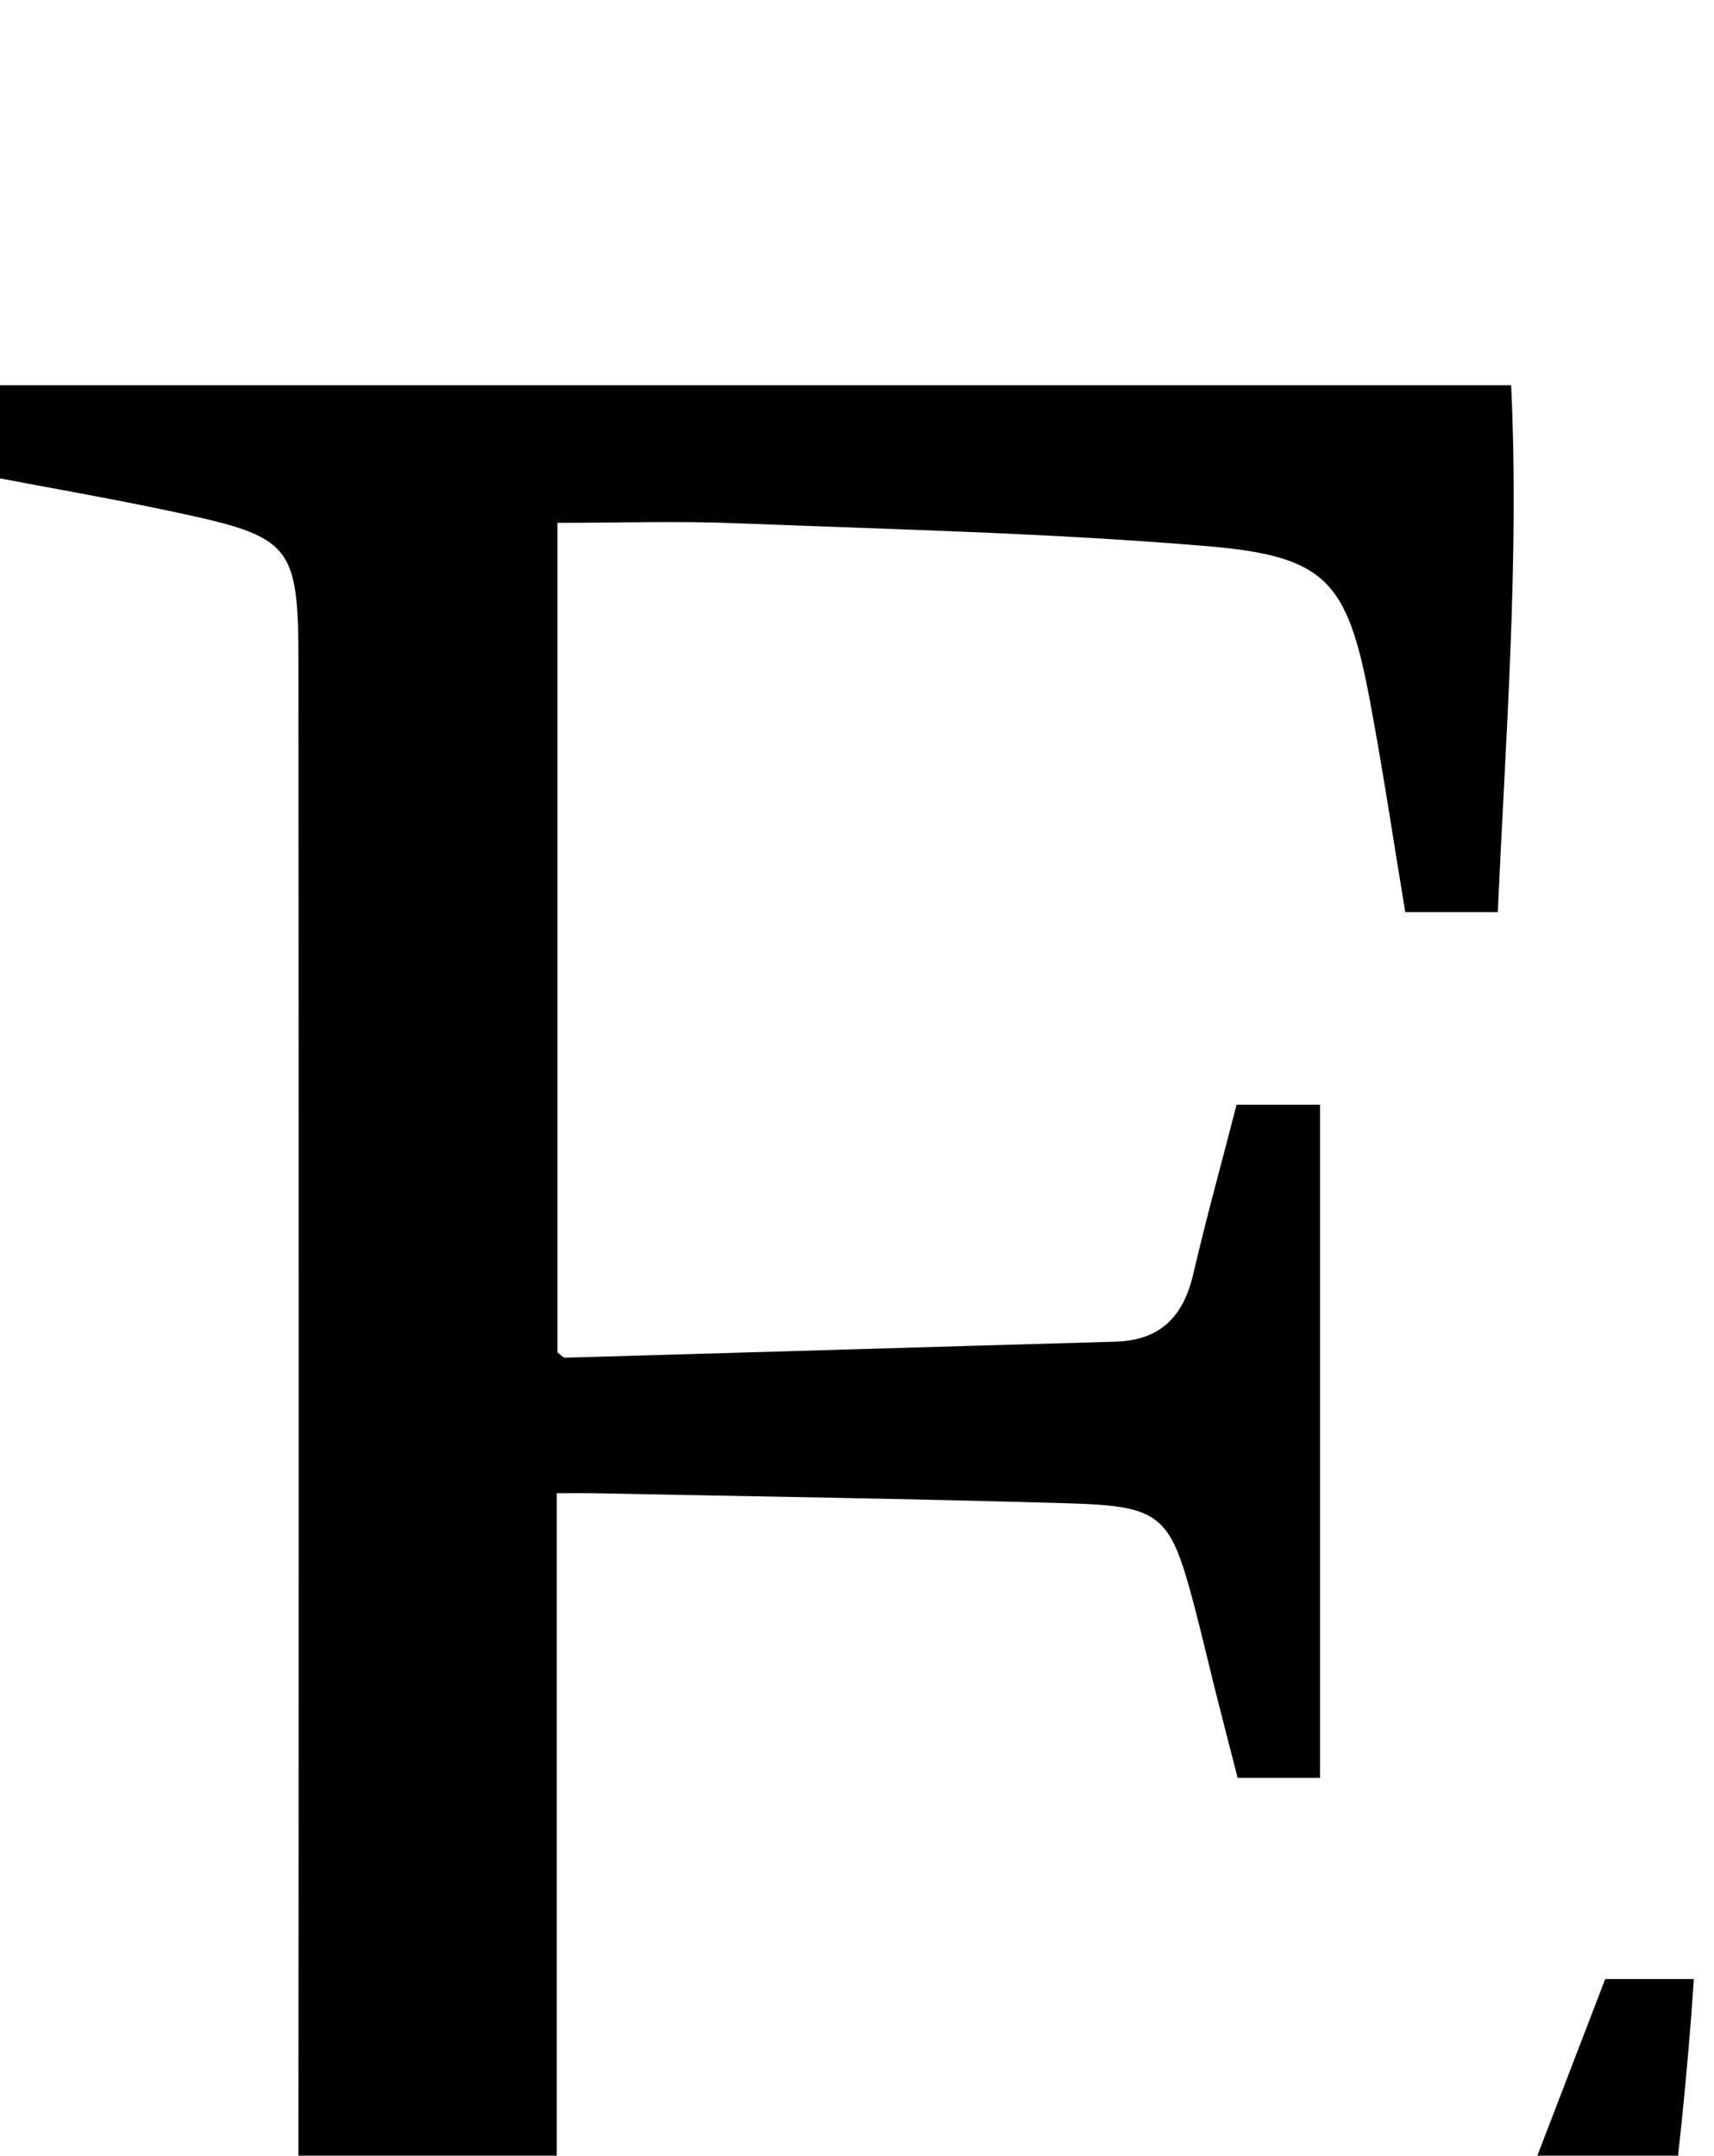 <?xml version="1.0" encoding="iso-8859-1"?>
<!-- Generator: Adobe Illustrator 25.2.1, SVG Export Plug-In . SVG Version: 6.00 Build 0)  -->
<svg version="1.1" xmlns="http://www.w3.org/2000/svg" xmlns:xlink="http://www.w3.org/1999/xlink" x="0px" y="0px"
	 viewBox="0 0 166.476 209.327" style="enable-background:new 0 0 166.476 209.327;" xml:space="preserve">
<g>
	<path d="M2.768,246.736c0-2.882,0-5.635,0-8.833c4.416-0.967,8.76-1.927,13.108-2.868c12.432-2.691,13.093-3.395,13.103-16.208
		c0.04-51.494,0.037-102.988,0.008-154.483c-0.006-11.403-0.654-12.187-11.808-14.575c-6.31-1.351-12.675-2.448-19.135-3.683
		c0-2.979,0-5.618,0-8.678c49.389,0,98.779,0,148.729,0c0.798,16.852-0.514,33.851-1.299,51.168c-3.173,0-5.916,0-8.984,0
		c-1.143-6.89-2.159-13.759-3.443-20.578c-2.167-11.508-4.192-13.985-15.734-14.957c-15.249-1.284-30.58-1.629-45.882-2.234
		c-5.633-0.223-11.282-0.036-17.283-0.036c0,27.037,0,53.779,0,80.551c0.234,0.164,0.505,0.523,0.767,0.516
		c17.803-0.502,35.605-1.049,53.409-1.553c4.339-0.123,6.601-2.399,7.56-6.511c1.279-5.483,2.783-10.913,4.226-16.503
		c2.715,0,5.179,0,8.1,0c0,21.757,0,43.442,0,65.372c-2.675,0-5.119,0-7.998,0c-0.681-2.649-1.382-5.333-2.059-8.022
		c-0.731-2.903-1.401-5.821-2.166-8.715c-2.331-8.813-3.172-9.658-12.228-9.925c-15.32-0.452-30.647-0.667-45.97-0.977
		c-1.137-0.023-2.274-0.003-3.712-0.003c0,28.348,0,56.258,0,84.755c4.198,0.699,8.383,1.679,12.622,2.053
		c19.958,1.759,39.934,1.821,59.903,0.118c2.148-0.183,4.28-0.66,6.395-1.11c5.825-1.24,9.829-4.676,11.977-10.223
		c3.6-9.297,7.164-18.608,10.938-28.42c2.312,0,5.219,0,8.609,0c-1.223,18.369-3.863,36.376-6.915,54.562
		C105.931,246.736,54.51,246.736,2.768,246.736z"/>
</g>
</svg>
